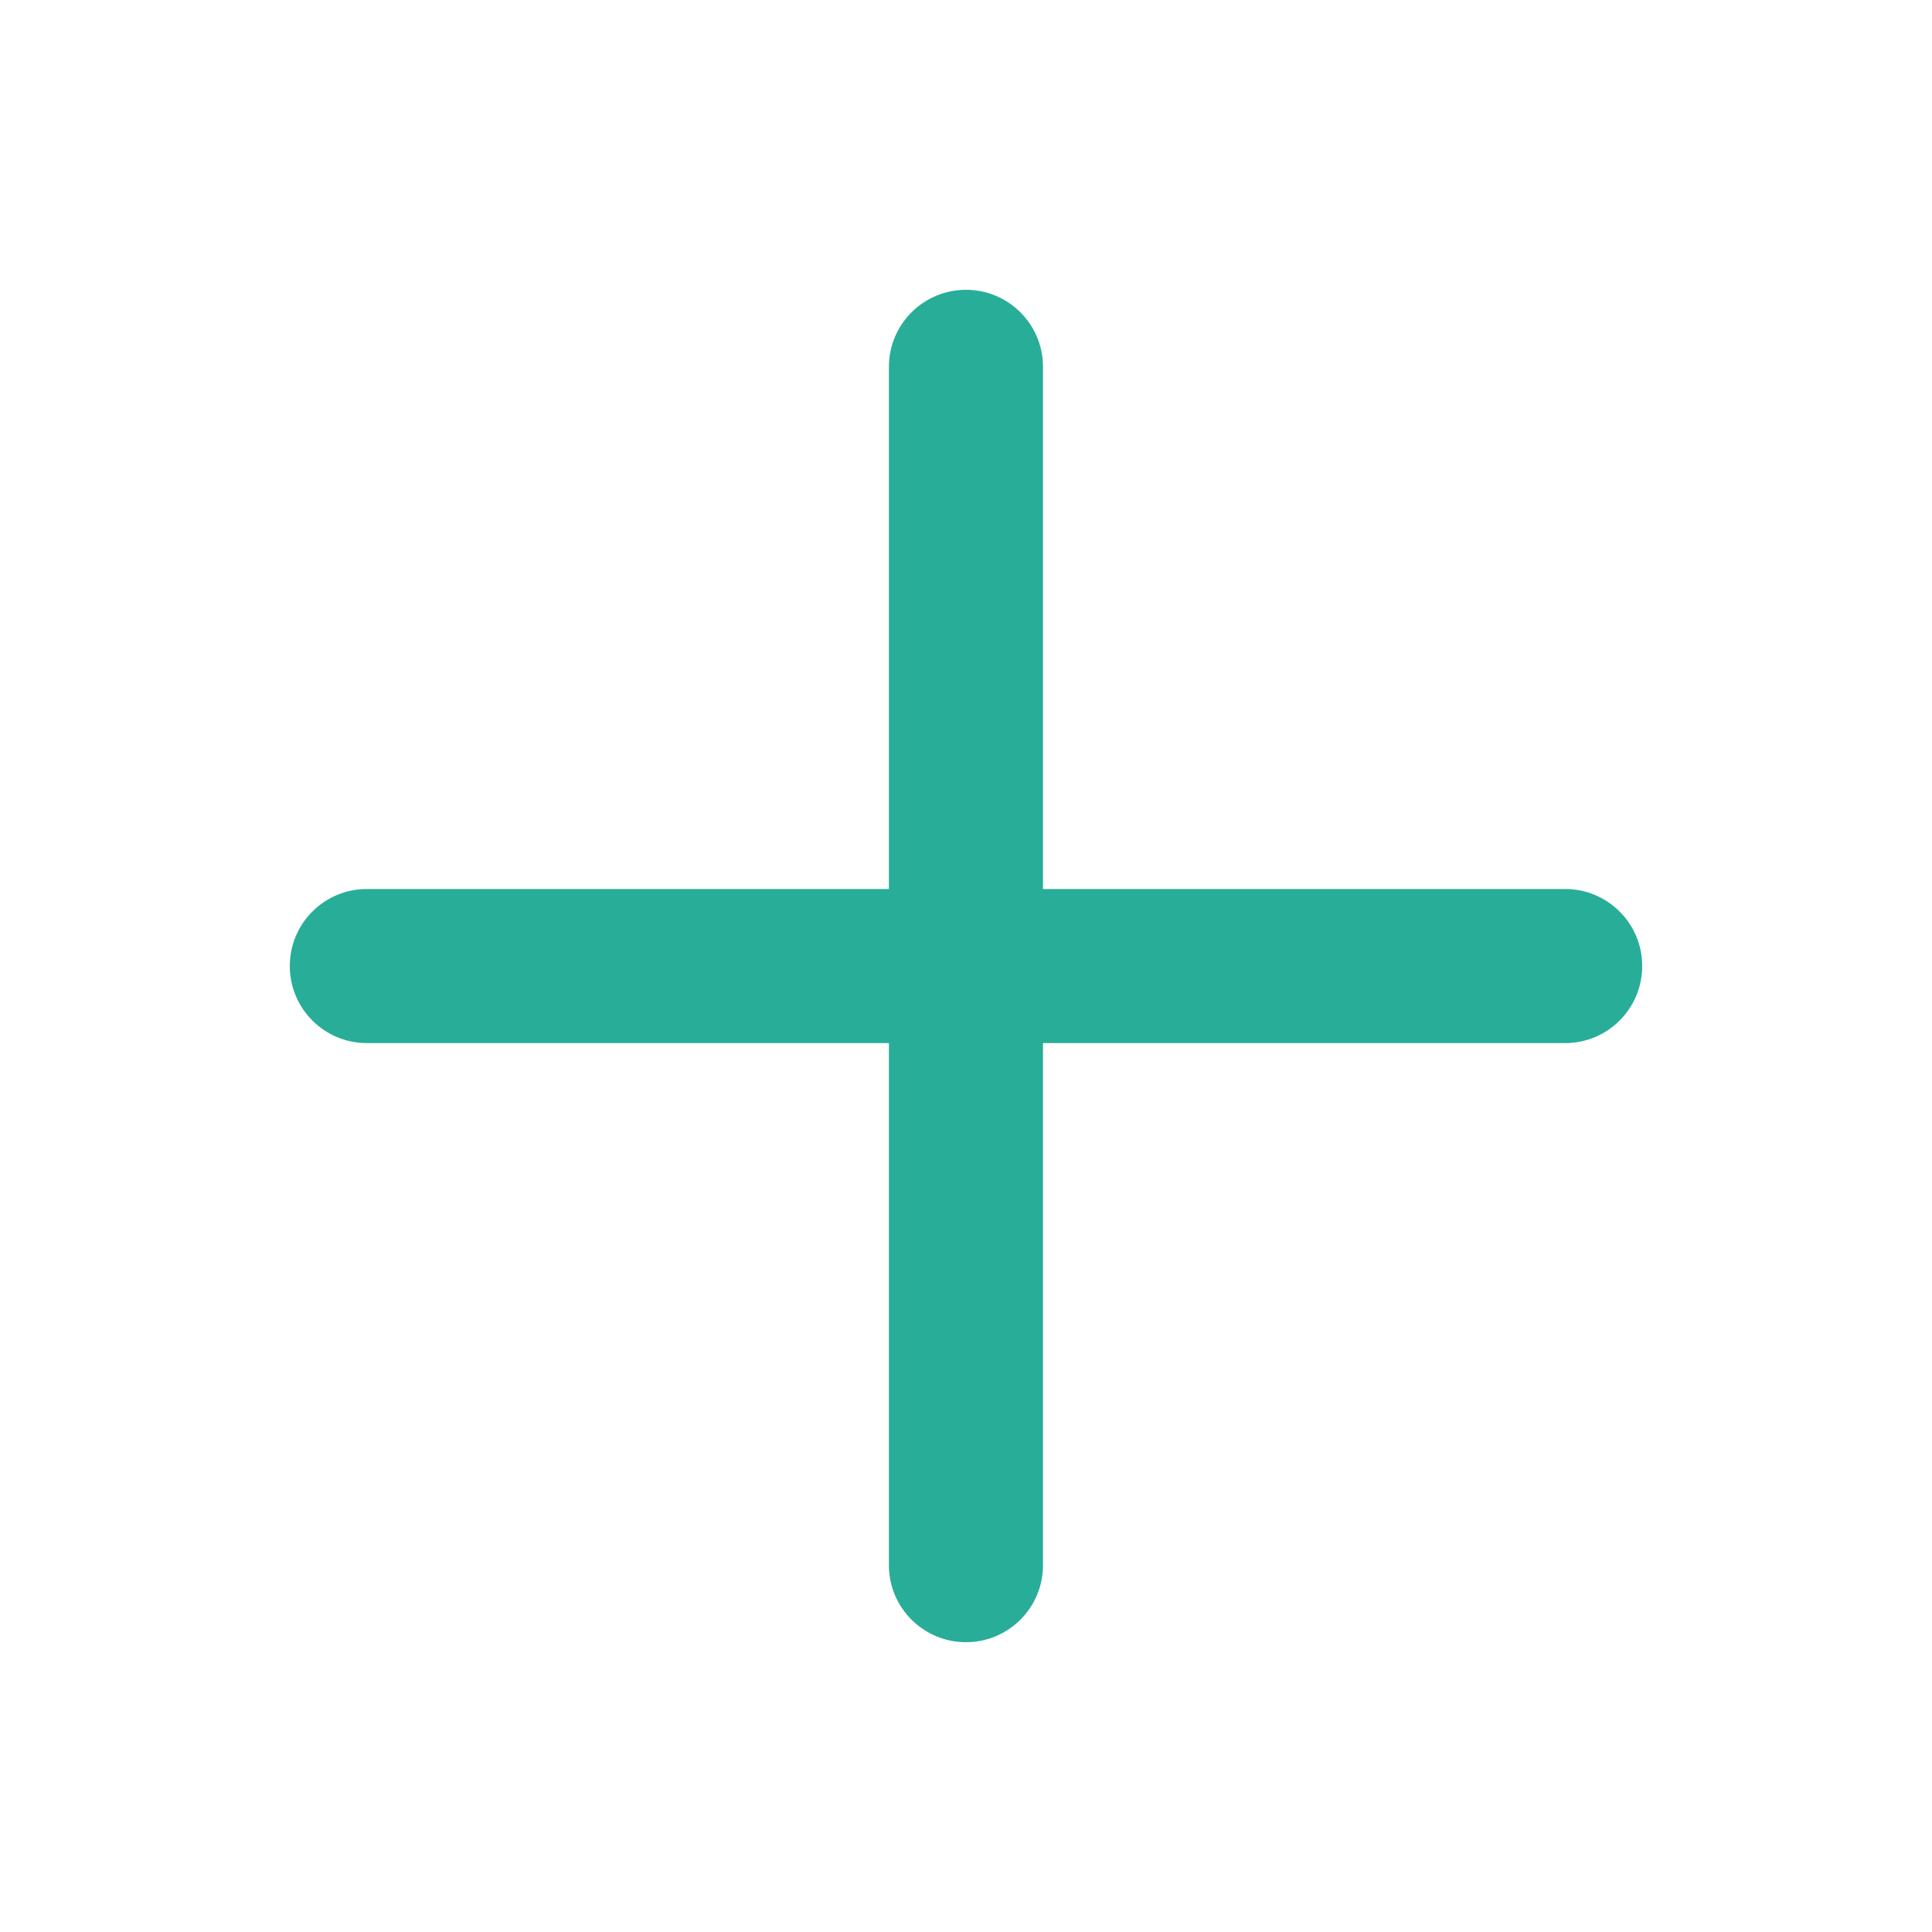 <svg width="20" height="20" viewBox="0 0 20 20" fill="none" xmlns="http://www.w3.org/2000/svg">
<path d="M10.797 3.797C10.797 3.357 10.44 3 10 3C9.559 3 9.202 3.357 9.202 3.797V9.203H3.797C3.357 9.203 3 9.56 3 10C3 10.441 3.357 10.798 3.797 10.798H9.202V16.203C9.202 16.643 9.559 17 10 17C10.44 17 10.797 16.643 10.797 16.203V10.798H16.203C16.643 10.798 17 10.441 17 10C17 9.56 16.643 9.203 16.203 9.203H10.797V3.797Z" fill="#28ad99"/>
</svg>
